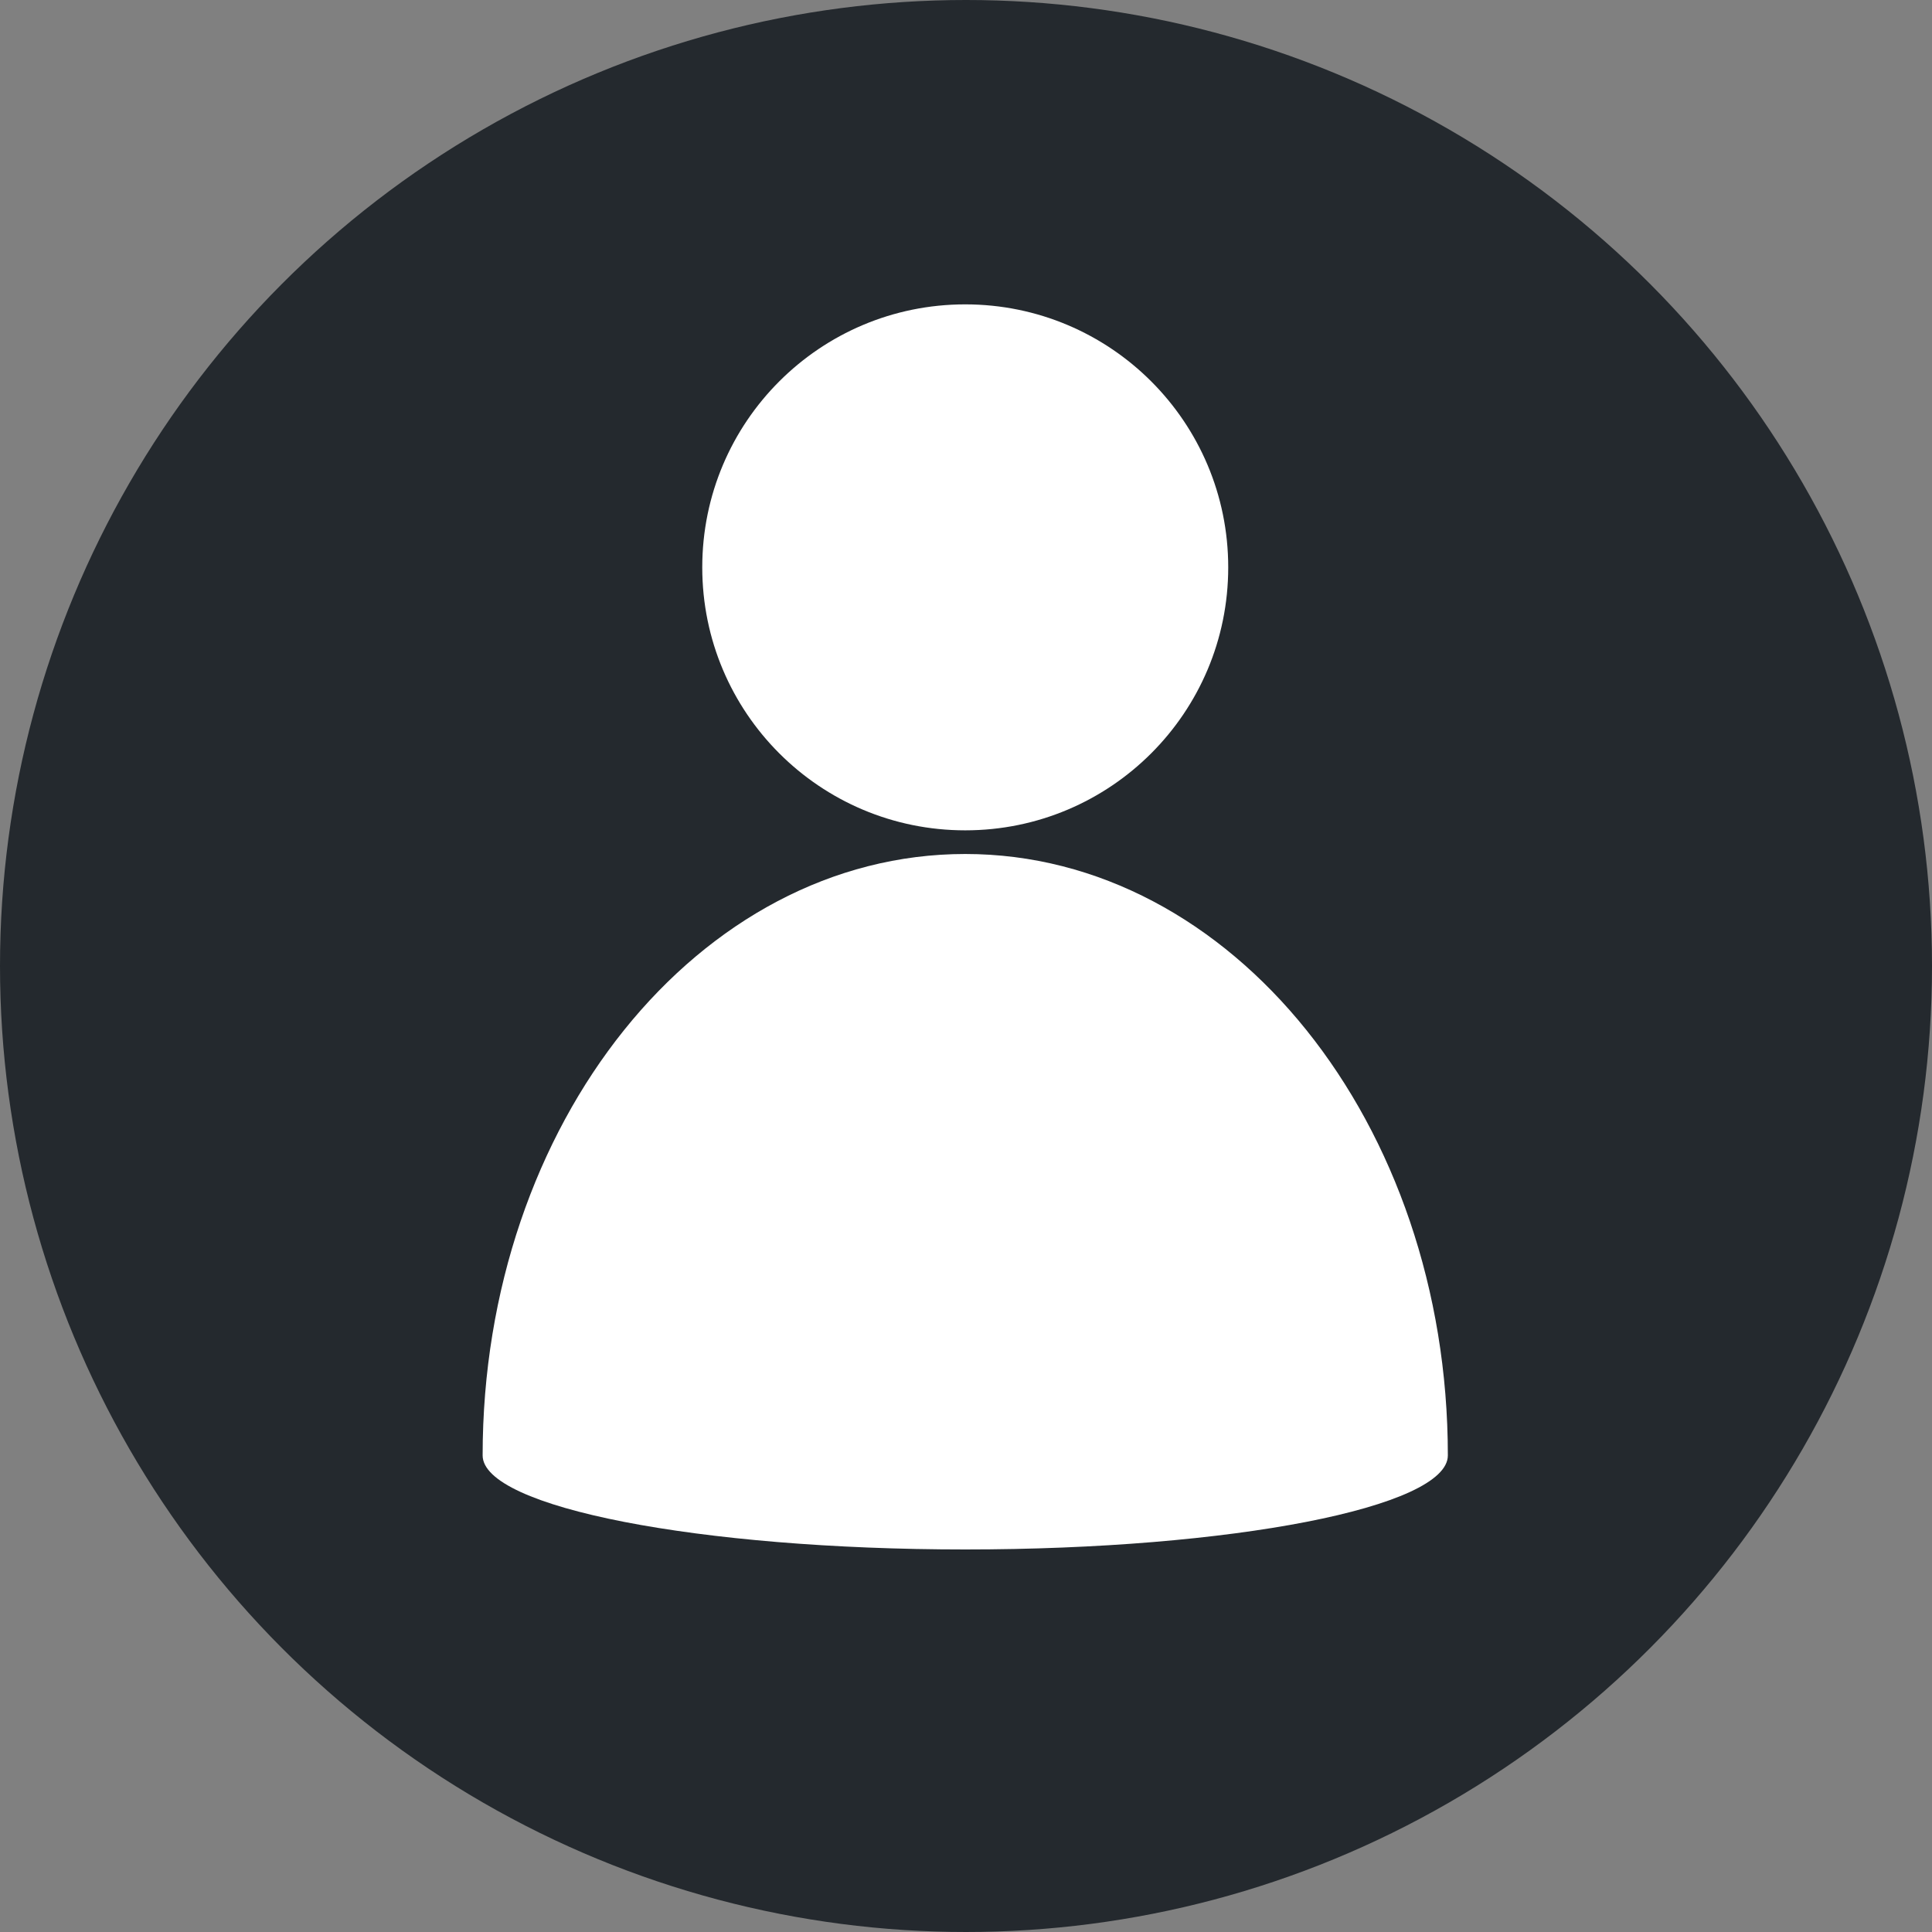 <?xml version="1.0" encoding="UTF-8" standalone="no"?>
<svg
   xmlns:dc="http://purl.org/dc/elements/1.1/"
   xmlns:cc="http://creativecommons.org/ns#"
   xmlns:rdf="http://www.w3.org/1999/02/22-rdf-syntax-ns#"
   xmlns:svg="http://www.w3.org/2000/svg"
   xmlns="http://www.w3.org/2000/svg"
   xmlns:sodipodi="http://sodipodi.sourceforge.net/DTD/sodipodi-0.dtd"
   xmlns:inkscape="http://www.inkscape.org/namespaces/inkscape"
   style="clip-rule:evenodd;fill-rule:evenodd;image-rendering:optimizeQuality;shape-rendering:geometricPrecision;text-rendering:geometricPrecision"
   xml:space="preserve"
   viewBox="0 0 1704.097 1704.097"
   version="1.1"
   id="svg11"
   sodipodi:docname="user-icon.svg"
   inkscape:version="1.0.1 (0767f8302a, 2020-10-17)"
   width="1704.097"
   height="1704.097"><rect x="0" y="0" width="1704.097" height="1704.097" fill="#808080" stroke="none"/><sodipodi:namedview
   pagecolor="#ffffff"
   bordercolor="#666666"
   borderopacity="1"
   objecttolerance="10"
   gridtolerance="10"
   guidetolerance="10"
   inkscape:pageopacity="0"
   inkscape:pageshadow="2"
   inkscape:window-width="2488"
   inkscape:window-height="1376"
   id="namedview13"
   showgrid="false"
   inkscape:zoom="0.45590231"
   inkscape:cx="850.0705"
   inkscape:cy="1060.1468"
   inkscape:window-x="72"
   inkscape:window-y="27"
   inkscape:window-maximized="1"
   inkscape:current-layer="Layer_x0020_1"
   inkscape:document-rotation="0"
   fit-margin-top="0"
   fit-margin-left="0"
   fit-margin-right="0"
   fit-margin-bottom="0" />
 <defs
   id="defs4">
  <style
   type="text/css"
   id="style2">
    .fil0 {fill:black}
  </style>
 </defs>
 <g
   inkscape:groupmode="layer"
   id="layer1"
   inkscape:label="BG"
   transform="translate(-6.93,-8.857)"><circle
     style="fill:#24292e;fill-opacity:1"
     id="path833"
     cx="858.978"
     cy="860.905"
     r="852.048" /></g><g
   id="Layer_x0020_1"
   style="fill:#ffffff;fill-opacity:1"
   transform="translate(-6.93,-8.857)">
  <path
   class="fil0"
   d="m 1283.986,1292.591 c 0,-293.057 -190.735,-530.483 -425.678,-530.483 -234.942,0 -425.678,237.426 -425.678,530.483 0,45.697 190.735,82.95 425.678,82.95 234.942,0 425.678,-37.253 425.678,-82.95 z M 858.308,277.322 c 128.15,0 231.962,103.812 231.962,231.962 0,128.15 -103.812,231.962 -231.962,231.962 -128.15,0 -231.962,-103.812 -231.962,-231.962 0,-128.15 103.812,-231.962 231.962,-231.962 z"
   id="path6"
   style="fill:#ffffff;fill-opacity:1;stroke-width:0.497" />
 </g>
</svg>
